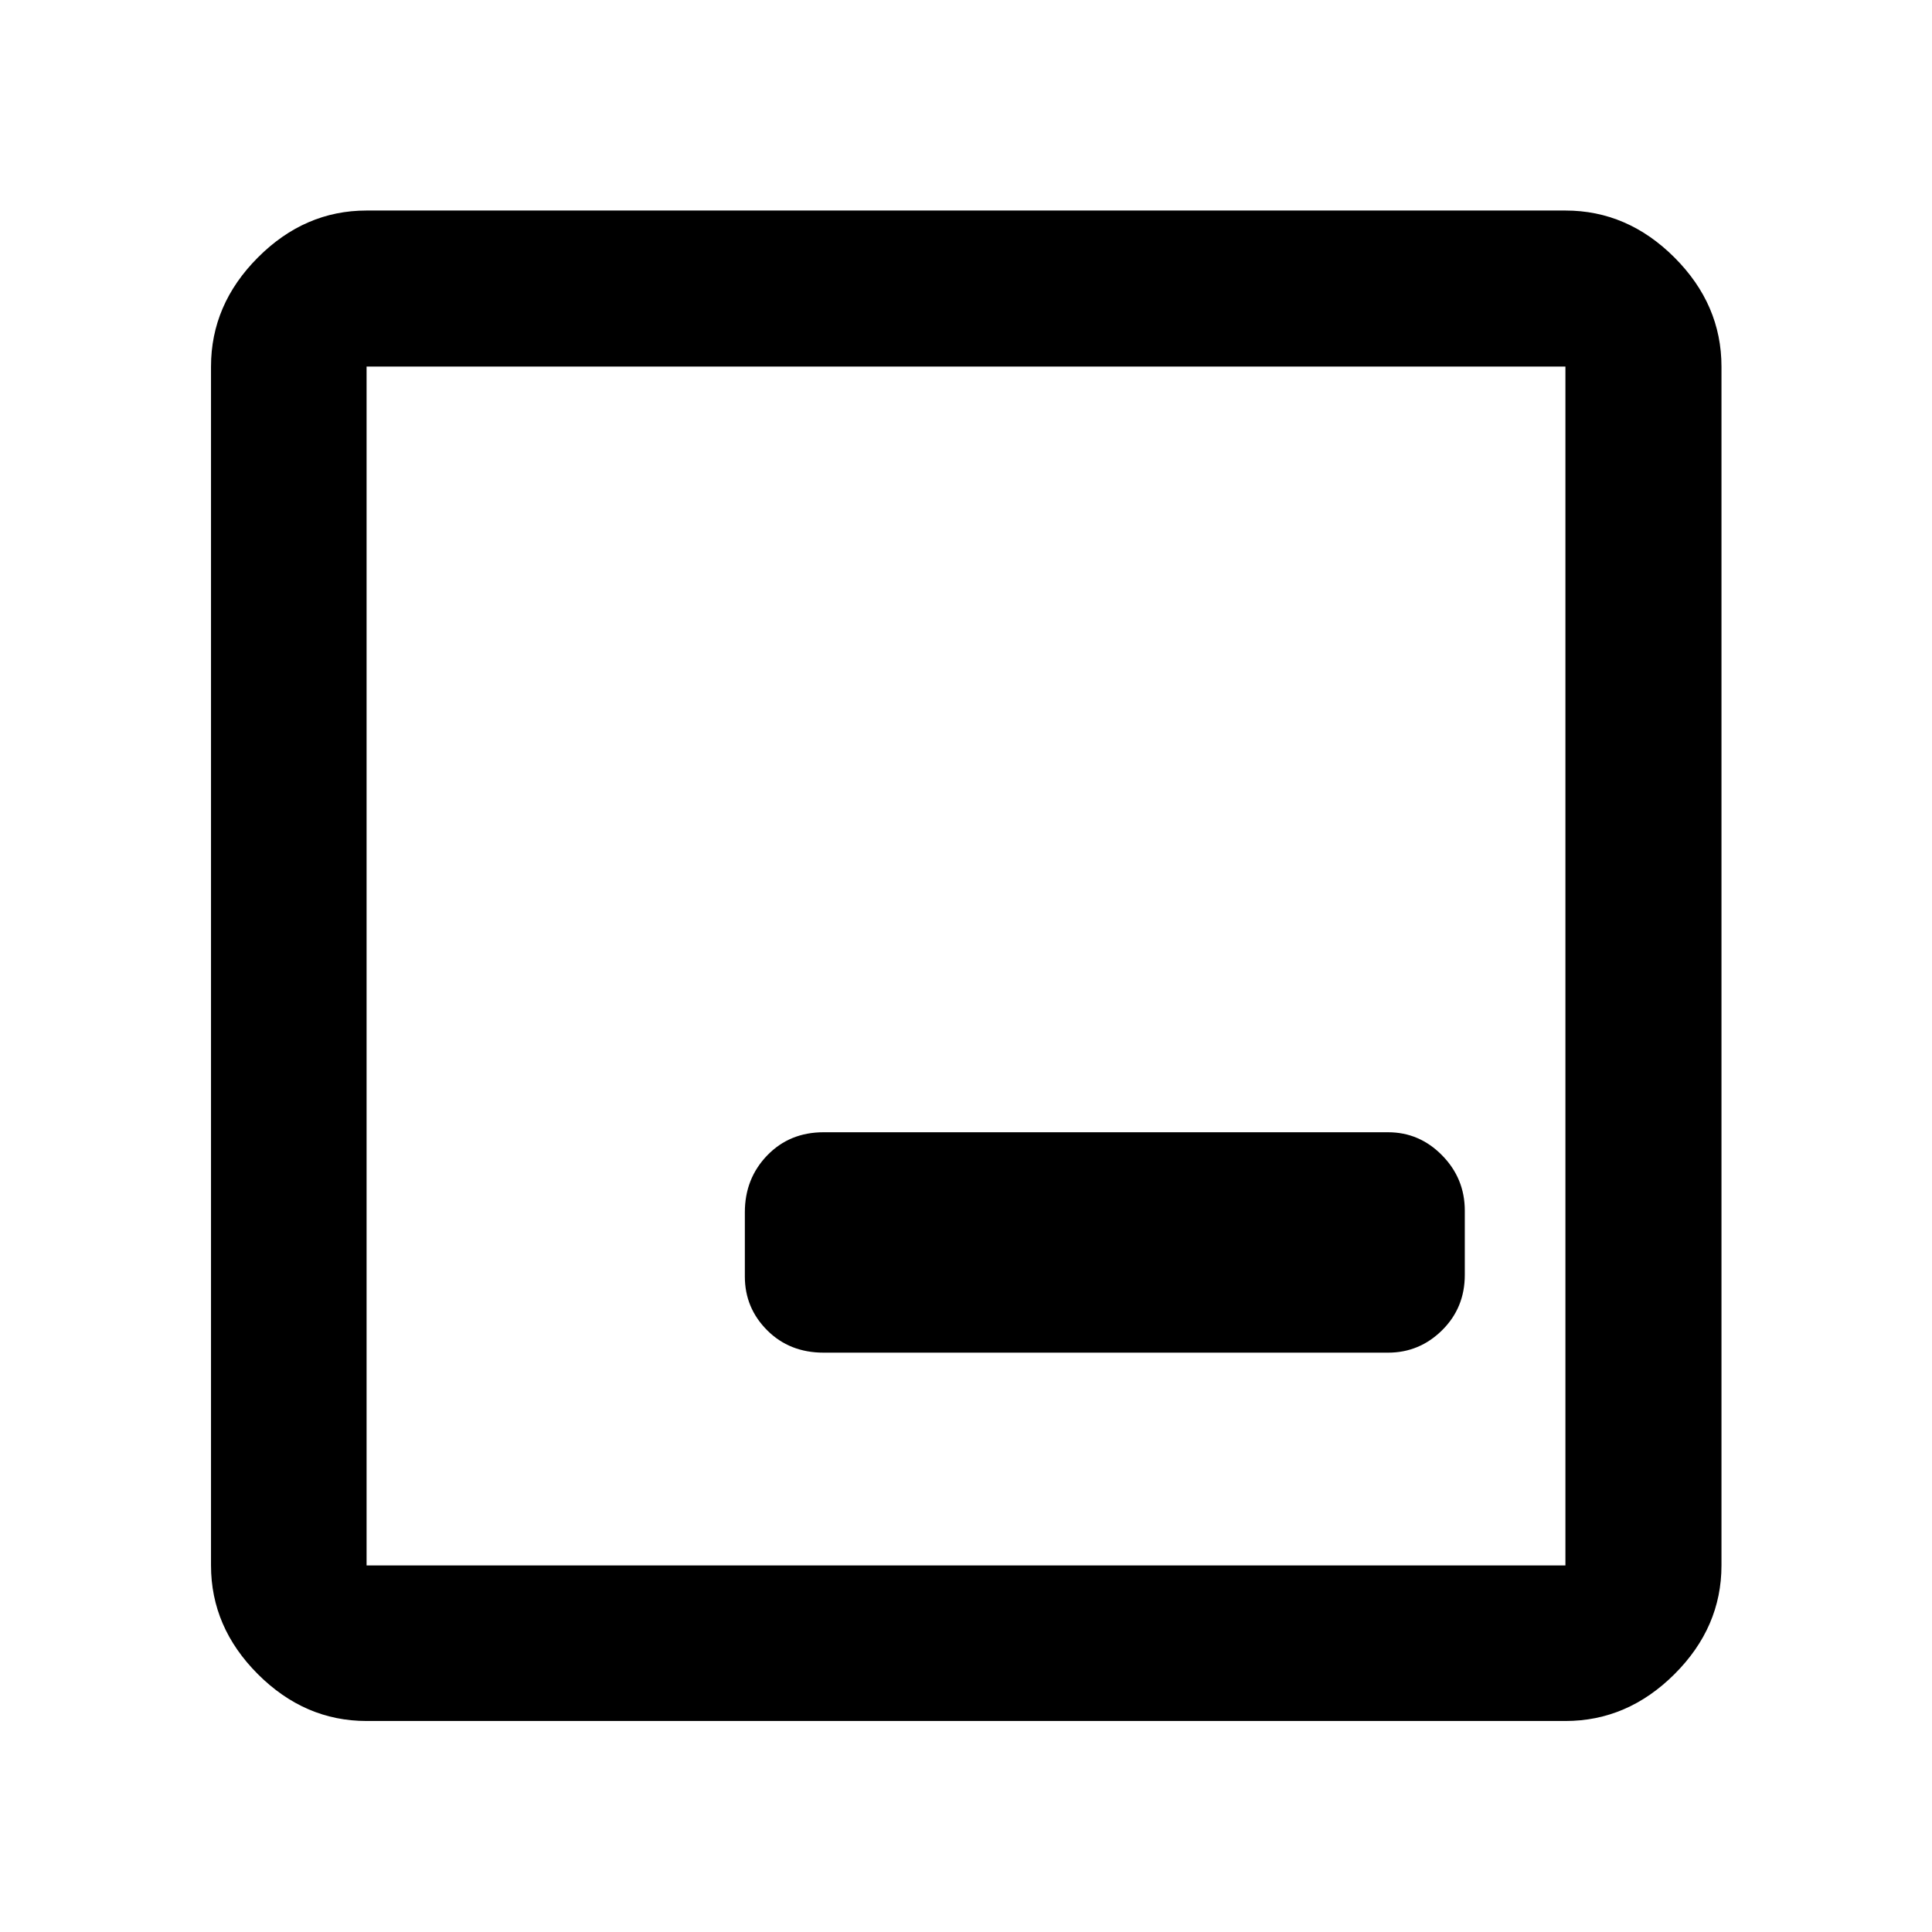 <svg xmlns="http://www.w3.org/2000/svg" height="48" viewBox="0 96 960 960" width="48"><path d="M409.261 768.13h280.435q15.61 0 26.881-11.147t11.271-27.488v-31.94q0-15.99-11.271-27.468t-26.881-11.478H409.261q-16.946 0-28.049 11.514-11.103 11.514-11.103 28.241v31.94q0 15.604 11.103 26.715t28.049 11.111ZM182.152 951.152q-30.745 0-54.025-23.279-23.279-23.279-23.279-54.025V278.152q0-30.844 23.279-54.194 23.28-23.349 54.025-23.349h595.696q30.844 0 54.194 23.349 23.349 23.35 23.349 54.194v595.696q0 30.746-23.349 54.025-23.35 23.279-54.194 23.279H182.152Zm0-77.304h595.696V278.152H182.152v595.696Zm0-595.696v595.696-595.696Z"/></svg>